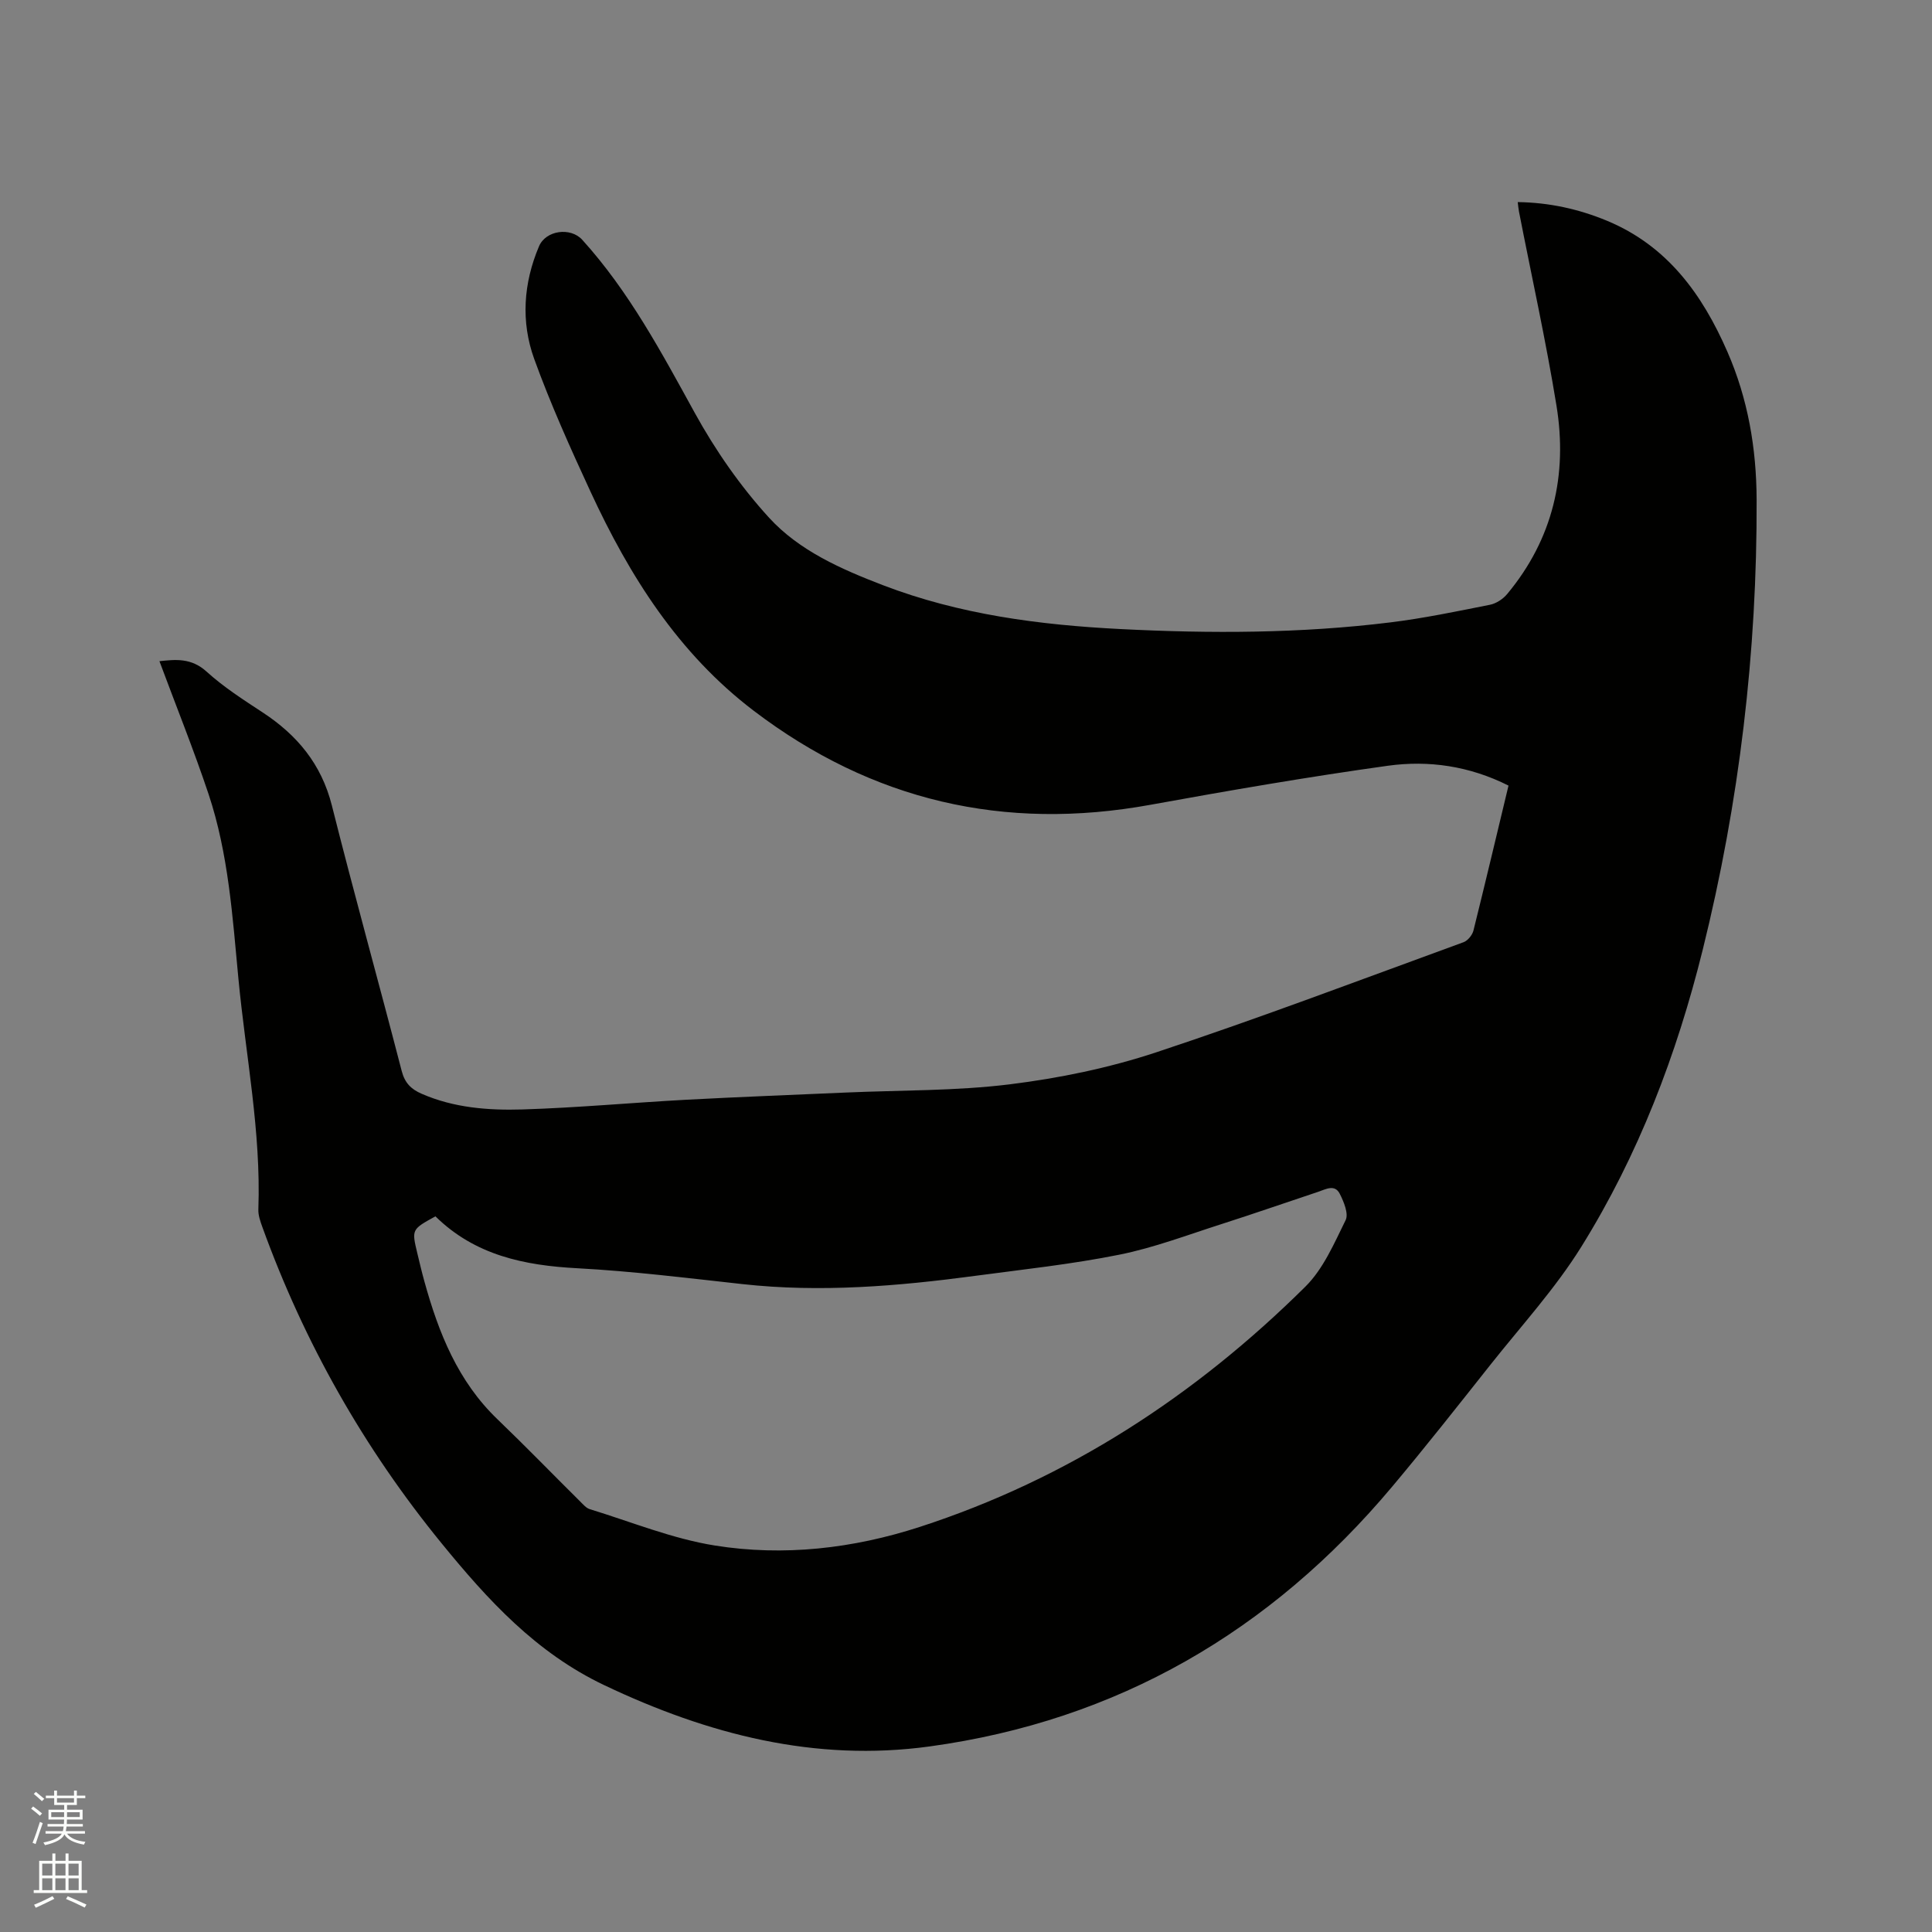<svg enable-background="new 0 0 400 400" viewBox="0 0 400 400" xmlns="http://www.w3.org/2000/svg"><rect x="0" y="0" width="400" height="400" fill="#808080" stroke="none"/><path d="m6.44 374.46.42-.45c.65.47 1.27.95 1.85 1.44l-.45.49c-.65-.56-1.25-1.06-1.82-1.48m.93 7.33-.63-.26c.55-1.36 1.05-2.8 1.52-4.33.19.1.38.19.59.27-.46 1.29-.95 2.73-1.48 4.32m-.38-10.38.44-.42c.43.34 1.01.82 1.74 1.44l-.49.49c-.53-.51-1.09-1.01-1.69-1.51m2.5.35h1.72v-1.04h.59v1.04h3.52v-1.04h.59v1.04h1.75v.53h-1.75v1.42h-2.03v.97h3.22v2.03h-3.24c0 .35-.01.66-.03.93h3.32v.53h-3.37c-.03.27-.08.58-.15.94h3.96v.53h-3.71c.67.92 1.93 1.48 3.79 1.68-.13.24-.23.44-.29.59-2.13-.38-3.48-1.08-4.04-2.12-.43.97-1.77 1.72-4.03 2.23-.09-.19-.2-.37-.33-.55 2.1-.42 3.37-1.03 3.81-1.83h-3.36v-.53h3.58c.08-.29.13-.61.16-.94h-3.33v-.53h3.39c.02-.27.04-.58.04-.93h-3.23v-2.03h3.25v-.97h-2.07v-1.42h-1.73zm1.12 3.44v1h2.65c.01-.3.02-.44.01-.4v-.25-.35zm1.19-2h3.52v-.91h-3.52zm4.71 2h-2.63v.59c0 .15-.01.28-.01.4h2.64z" fill="#fbfcfa"/><path d="m13.56 383.74h.63v1.52h2.72v6.07h1.13v.6h-11.06v-.6h1.13v-6.07h2.73v-1.52h.63v1.52h2.1v-1.52zm-2.69 8.83.38.56c-1.24.63-2.53 1.25-3.85 1.85-.1-.21-.21-.42-.34-.63 1.36-.55 2.63-1.15 3.81-1.78m-2.13-4.27h2.1v-2.45h-2.1zm0 3.04h2.1v-2.46h-2.1zm2.72-3.04h2.1v-2.45h-2.1zm0 3.04h2.1v-2.46h-2.1zm6.07 3.6c-1.41-.71-2.7-1.3-3.86-1.78l.35-.56c1.45.62 2.75 1.19 3.88 1.72zm-1.25-9.09h-2.1v2.45h2.1zm-2.09 5.49h2.1v-2.46h-2.1z" fill="#fbfcfa"/><path d="m312.32 162.65c-8.09-4.07-16.54-5.28-24.98-4.11-16.45 2.29-32.84 5.12-49.19 8.09-30.25 5.5-57.6-.85-82.08-19.46-15.64-11.89-25.75-27.94-33.83-45.42-4.17-9.02-8.26-18.11-11.64-27.44-2.78-7.68-2.24-15.67.99-23.3 1.41-3.35 6.54-4.03 8.96-1.36 9.7 10.71 16.4 23.31 23.31 35.86 4.26 7.73 9.44 15.19 15.38 21.69 6.26 6.84 14.95 10.65 23.6 13.97 15.82 6.06 32.37 8.22 49.15 9.07 18.65.95 37.3.91 55.86-1.38 6.92-.85 13.78-2.29 20.63-3.65 1.3-.26 2.71-1.19 3.57-2.23 9.48-11.39 12.54-24.66 10.2-39.01-2.19-13.47-5.16-26.81-7.77-40.21-.1-.52-.14-1.04-.25-1.92 6.51.09 12.6 1.43 18.47 3.86 12.48 5.18 19.73 15.2 24.93 27.11 4.27 9.77 6.02 20.02 6.06 30.64.11 31.52-3.57 62.6-11.16 93.19-5.38 21.71-13.31 42.49-25.14 61.5-5.4 8.67-12.42 16.35-18.8 24.4-6.72 8.48-13.41 16.98-20.36 25.26-25.14 29.96-56.89 48.44-95.75 53.78-23.72 3.26-45.92-2.48-67.39-12.69-14.15-6.73-24.12-17.67-33.66-29.36-16.09-19.71-28.45-41.55-37.11-65.48-.42-1.17-.88-2.45-.83-3.67.58-16.1-2.62-31.87-4.13-47.78-1.22-12.85-2.06-25.83-6.18-38.19-3.08-9.21-6.72-18.23-10.17-27.52 3.26-.34 6.56-.75 9.77 2.17 3.5 3.18 7.56 5.79 11.54 8.4 7.19 4.7 12.22 10.72 14.39 19.31 4.62 18.37 9.71 36.63 14.46 54.97.64 2.48 1.94 3.76 4.12 4.71 6.68 2.92 13.8 3.46 20.87 3.25 11.32-.35 22.61-1.4 33.92-2.01 11-.59 22.01-1 33.02-1.49 11.33-.5 22.74-.32 33.95-1.7 10.24-1.27 20.55-3.39 30.34-6.63 21.38-7.08 42.46-15.08 63.63-22.8.87-.32 1.8-1.47 2.04-2.4 2.46-9.9 4.8-19.78 7.26-30.02zm-222.17 89.18c-4.93 2.71-4.93 2.71-3.75 7.64.47 1.96.93 3.91 1.47 5.85 2.94 10.63 6.93 20.67 15.14 28.54 5.81 5.58 11.42 11.37 17.14 17.04.6.59 1.22 1.34 1.97 1.56 8.59 2.63 17.06 6.11 25.86 7.52 14.29 2.29 28.62.63 42.39-3.83 30.71-9.96 57.08-27.16 79.9-49.77 3.71-3.68 5.96-8.96 8.33-13.77.65-1.32-.38-3.79-1.21-5.44-1.05-2.08-2.95-.92-4.5-.41-6.63 2.2-13.23 4.51-19.89 6.64-7.05 2.25-14.04 4.92-21.26 6.37-9.85 1.98-19.88 3.05-29.85 4.38-15.99 2.14-32.02 3.49-48.17 1.71-11.37-1.25-22.74-2.67-34.14-3.28-11.05-.58-21.25-2.7-29.43-10.75z" fill="#010100"/></svg>